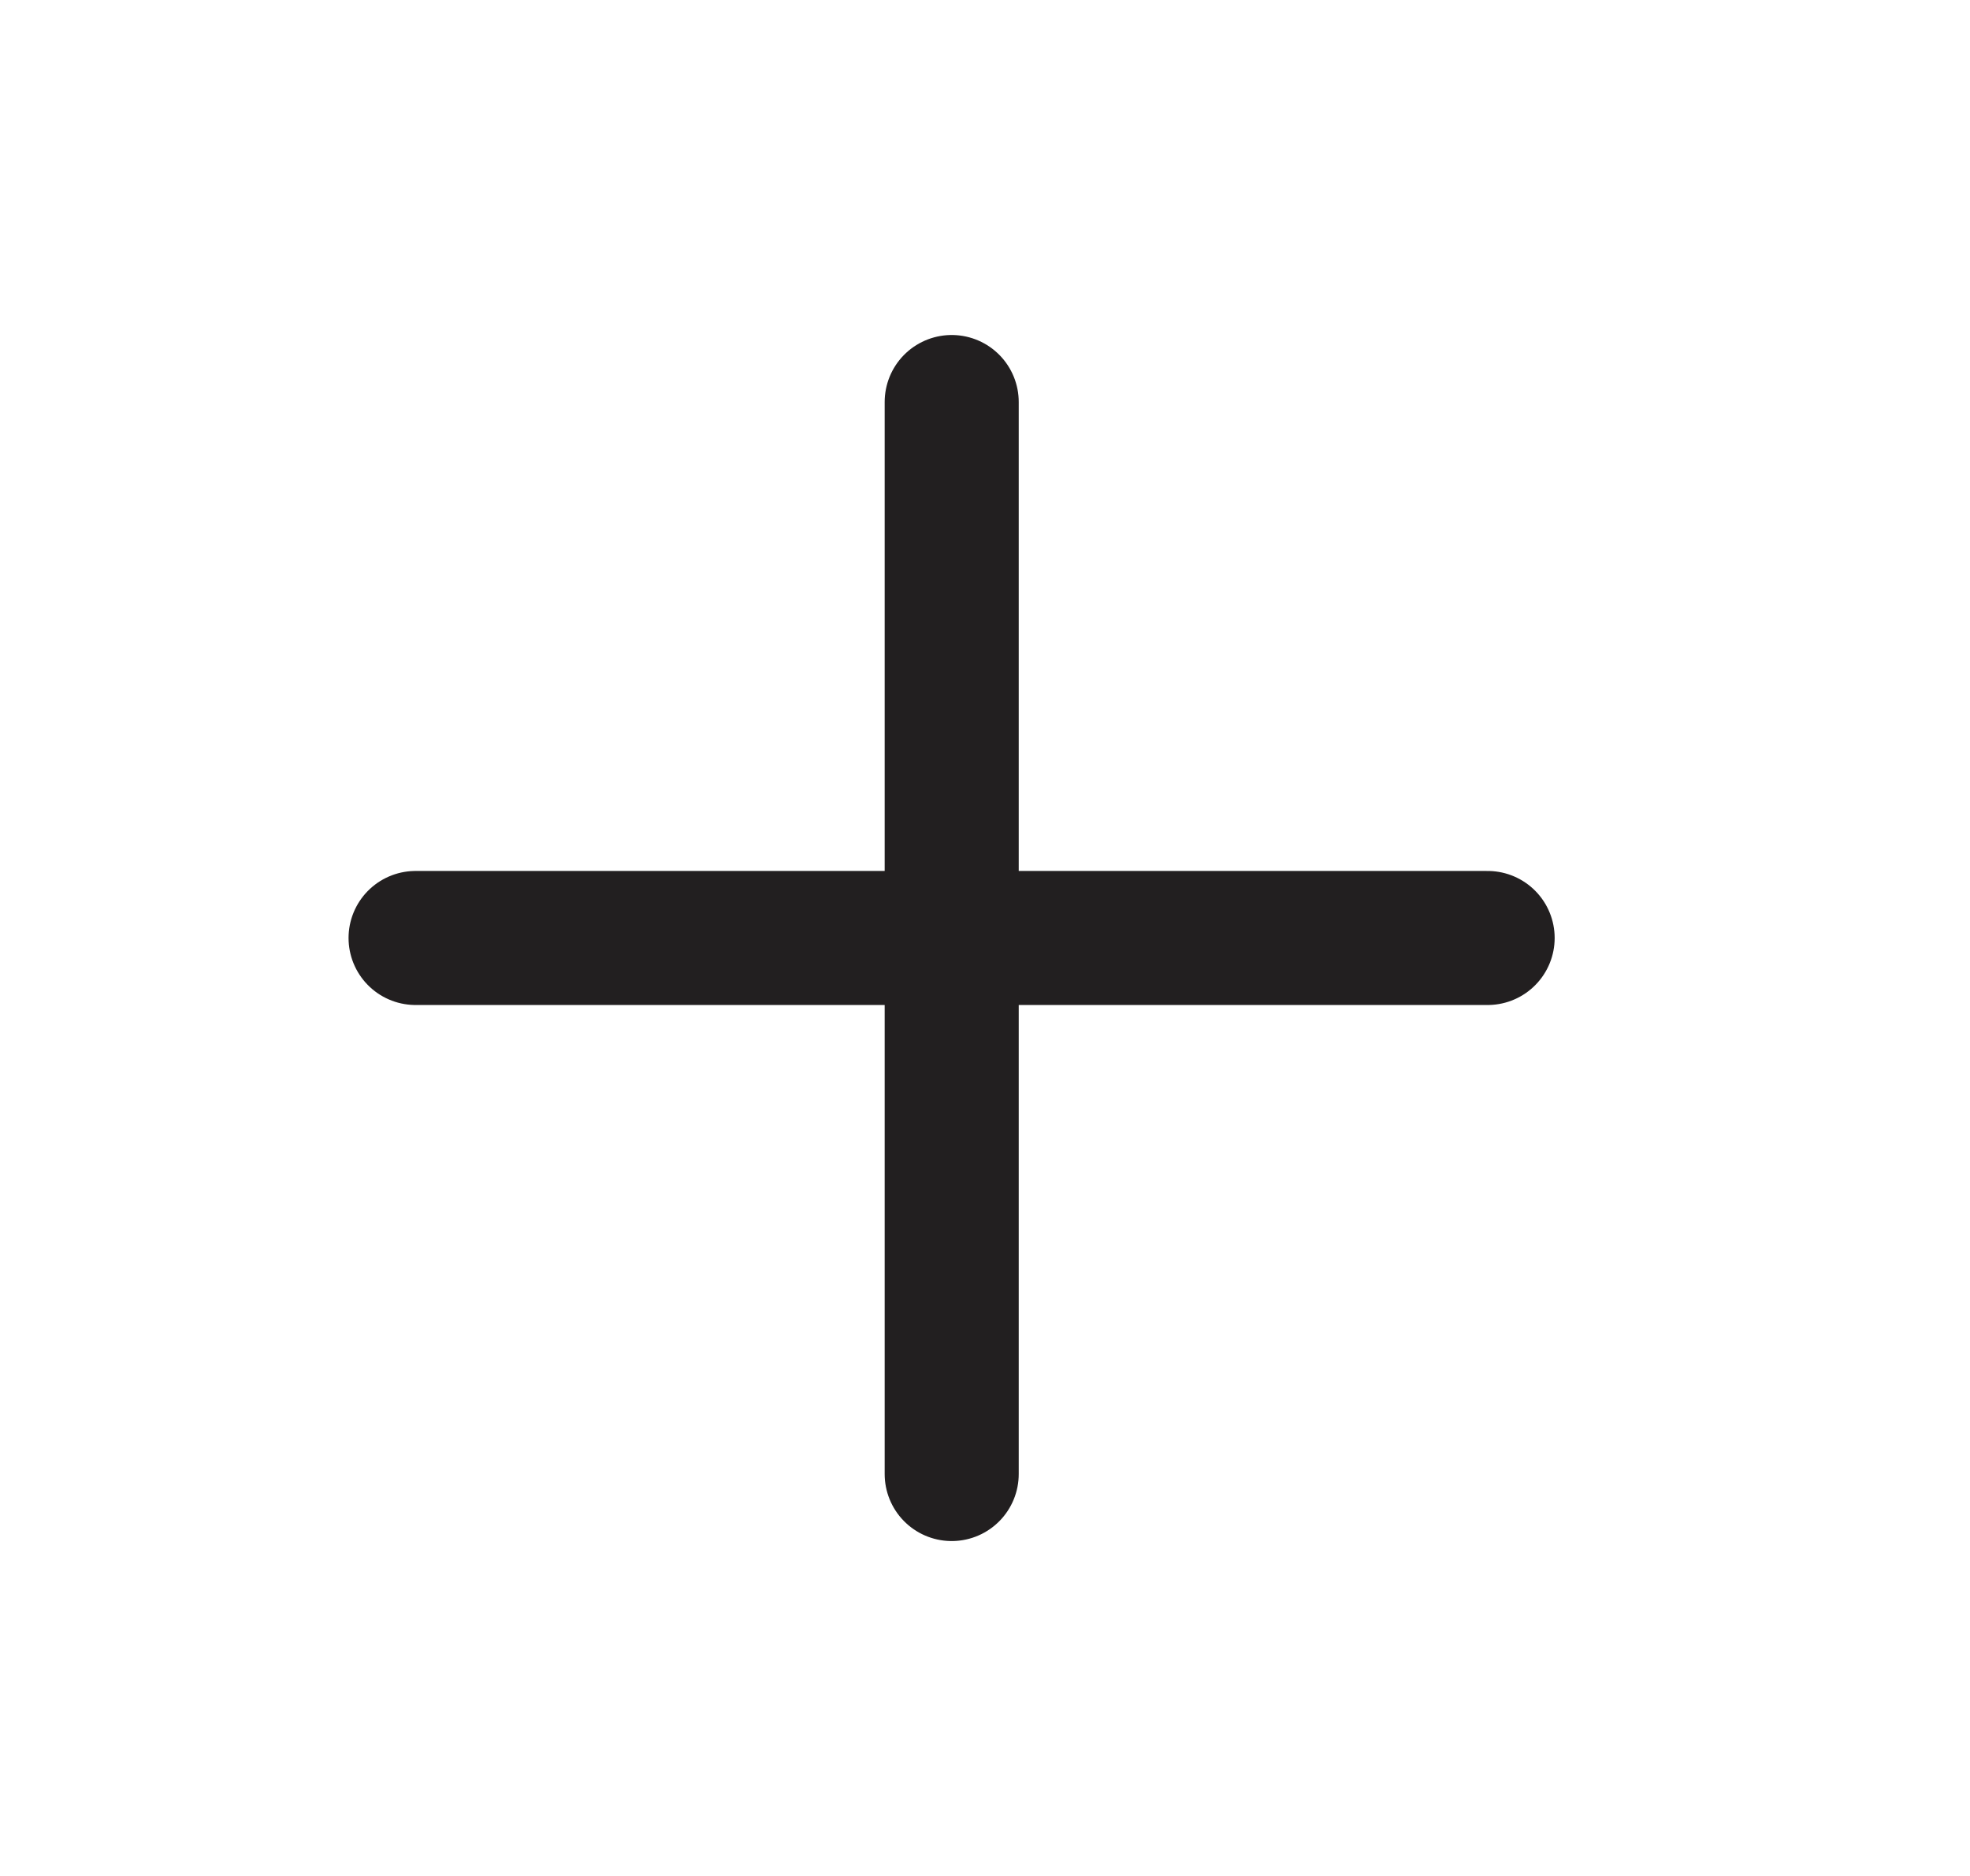 <svg width="21" height="20" viewBox="0 0 21 20" fill="none" xmlns="http://www.w3.org/2000/svg">
<path d="M4.43 10H15.858" stroke="#221F20" stroke-width="1.429" stroke-linecap="round"/>
<path d="M10.145 15.715L10.145 4.286" stroke="#221F20" stroke-width="1.429" stroke-linecap="round"/>
</svg>
